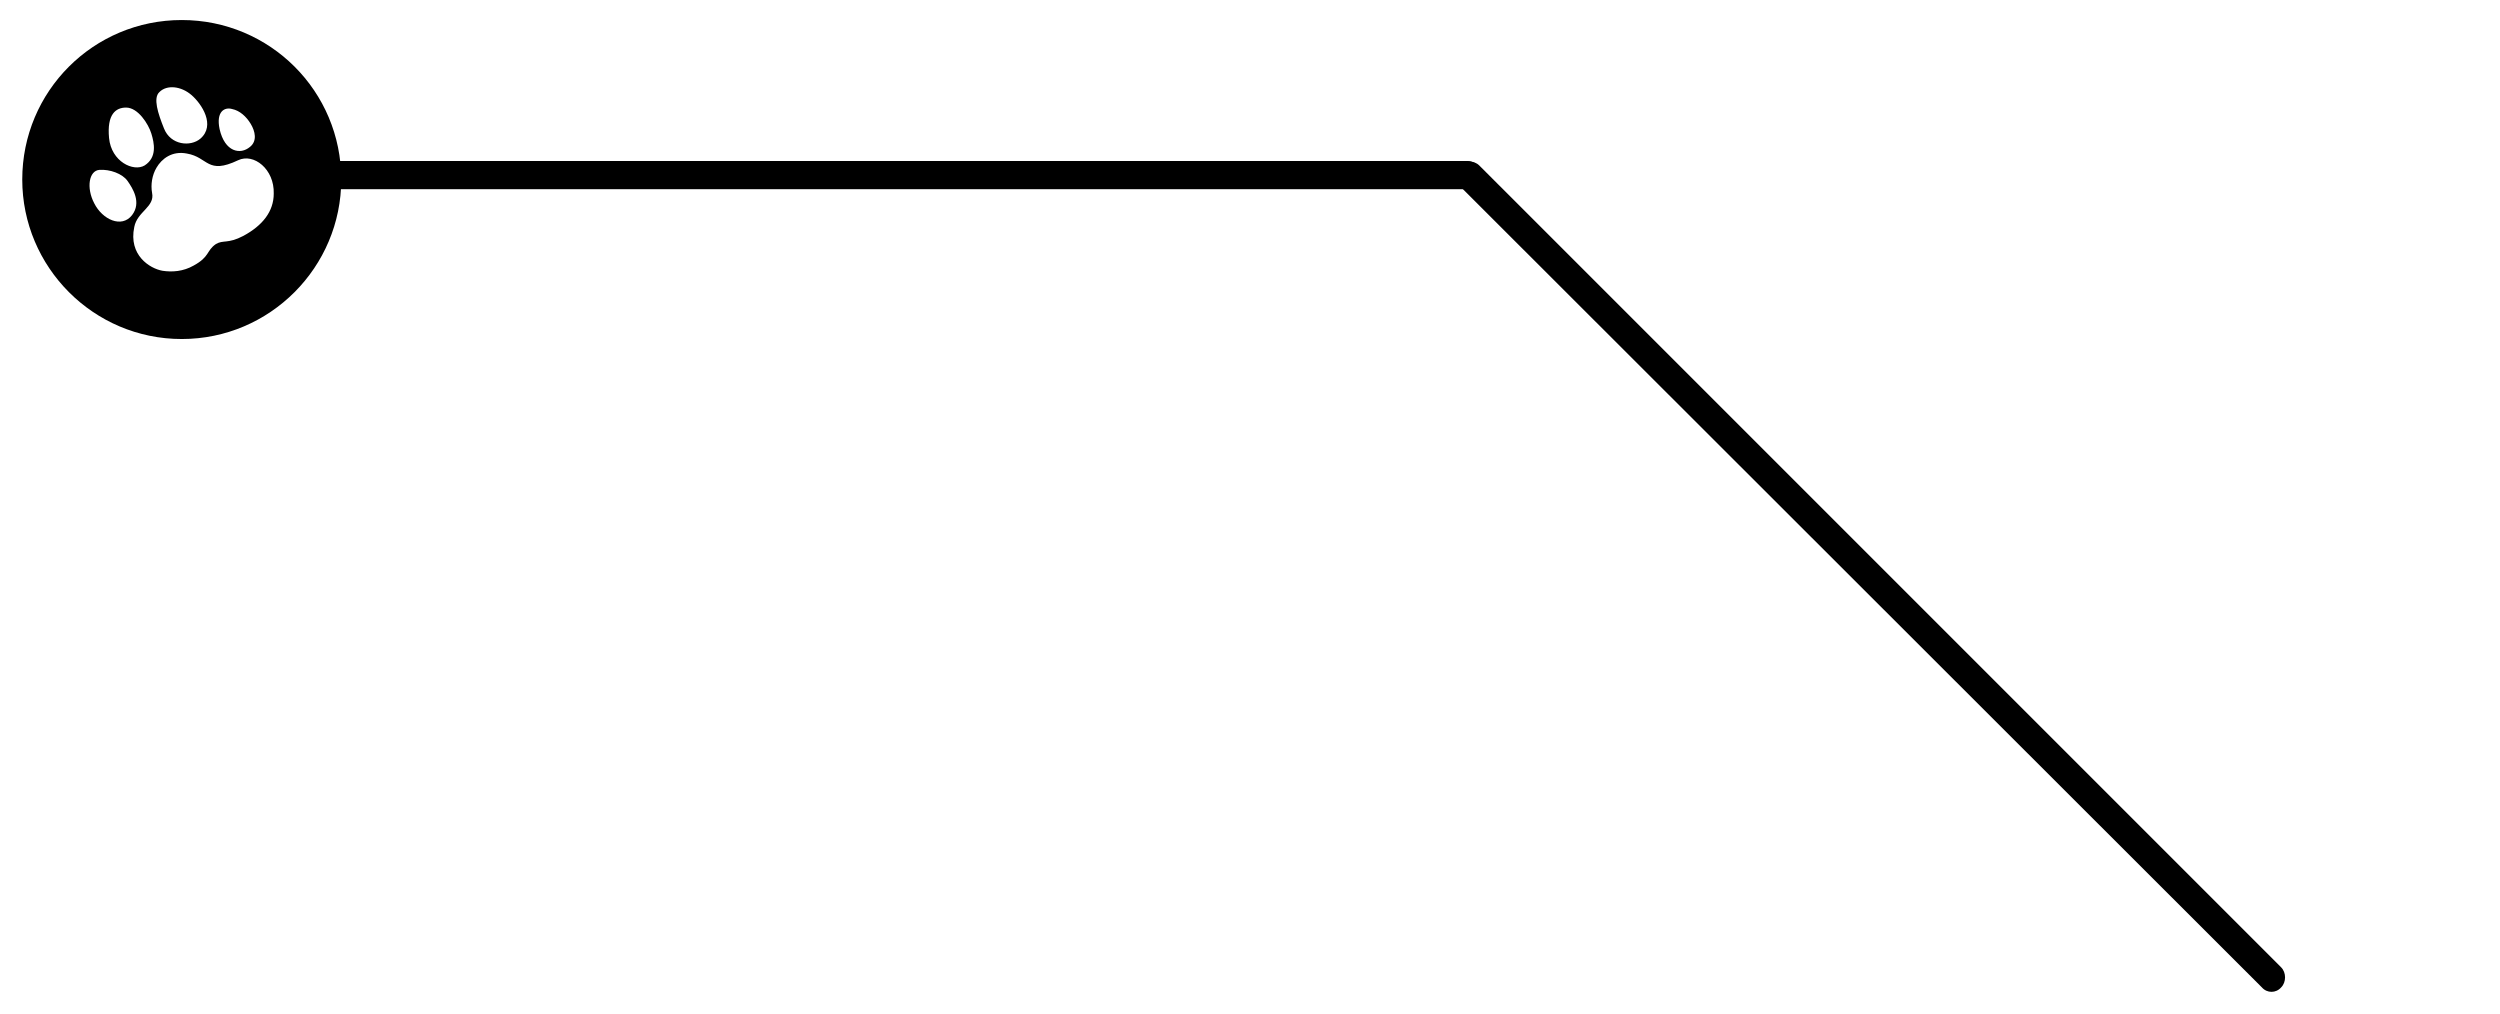 <?xml version="1.0" encoding="utf-8"?>
<!-- Generator: Adobe Illustrator 22.0.1, SVG Export Plug-In . SVG Version: 6.00 Build 0)  -->
<svg version="1.1" xmlns="http://www.w3.org/2000/svg" xmlns:xlink="http://www.w3.org/1999/xlink" x="0px" y="0px"
	 viewBox="0 0 337 136.7" style="enable-background:new 0 0 337 136.7;" xml:space="preserve">
<style type="text/css">
	.st0{fill:#FFFFFF;}
	.st1{fill:none;stroke:#000000;stroke-miterlimit:10;}
	.st2{fill:#F7B0B0;}
	.st3{fill:none;stroke:#160505;stroke-width:6;stroke-miterlimit:10;}
	.st4{fill:#75655D;}
	.st5{fill:#A890AC;}
	.st6{fill:none;stroke:#000000;stroke-width:4;stroke-miterlimit:10;}
</style>
<g id="圖層_2">
</g>
<g id="圖層_1">
	<g>
		<path d="M24.5,2.7C12.6,2.7,3,12.3,3,24.2C3,36,12.6,45.7,24.5,45.7C36.4,45.7,46,36,46,24.2C46,12.3,36.4,2.7,24.5,2.7z
			 M31.3,14.7c1,0.2,1.9,1,2.5,2c0.6,1,0.9,2.3-0.1,3.1c-1.3,1.1-3.4,0.7-4.1-2.4C29.1,15,30.3,14.4,31.3,14.7z M21.5,12.4
			c1-1,2.9-0.8,4.3,0.4c1.4,1.2,3.3,4.1,1.2,5.9c-1.3,1.1-4,0.9-4.9-1.4C21.3,15.3,20.6,13.2,21.5,12.4z M17,14.5
			c1.6,0,3,2.2,3.4,3.5c0.4,1.3,0.8,3.2-0.9,4.3c-1.5,0.9-4.5-0.5-4.8-3.7C14.4,15.4,15.6,14.5,17,14.5z M12.7,27.4
			c-1.1-2.1-0.7-4.4,0.7-4.5c1.4-0.1,3.1,0.5,3.8,1.5c0.7,1,1.9,2.9,0.6,4.6C16.4,30.8,13.8,29.6,12.7,27.4z M32.8,31.8
			c-2.1,1.1-2.7,0.5-3.7,1.1c-1.3,0.9-0.8,1.7-3,2.9c-1.4,0.8-2.9,0.9-4.2,0.7c-1.7-0.3-4.6-2.1-3.8-5.9c0.4-2.1,2.8-2.7,2.4-4.6
			c-0.2-1.1,0-2.4,0.6-3.4c0.7-1.2,2.1-2.3,4.1-1.9c2.9,0.5,2.7,2.9,6.9,0.9c2.1-1,4.9,1.2,4.8,4.5C36.9,28.5,35.4,30.4,32.8,31.8z"
			/>
	</g>
	<path d="M197.8,25.5H44.9c-1.1,0-1.9-0.9-1.9-1.9v0c0-1.1,0.9-1.9,1.9-1.9h152.9c1.1,0,1.9,0.9,1.9,1.9v0
		C199.8,24.6,198.9,25.5,197.8,25.5z"/>
	<path d="M304.9,133.1L196.7,25c-0.7-0.7-0.7-2,0-2.7v0c0.7-0.7,2-0.7,2.7,0l108.1,108.1c0.7,0.7,0.7,2,0,2.7l0,0
		C306.8,133.9,305.6,133.9,304.9,133.1z"/>
</g>
</svg>

